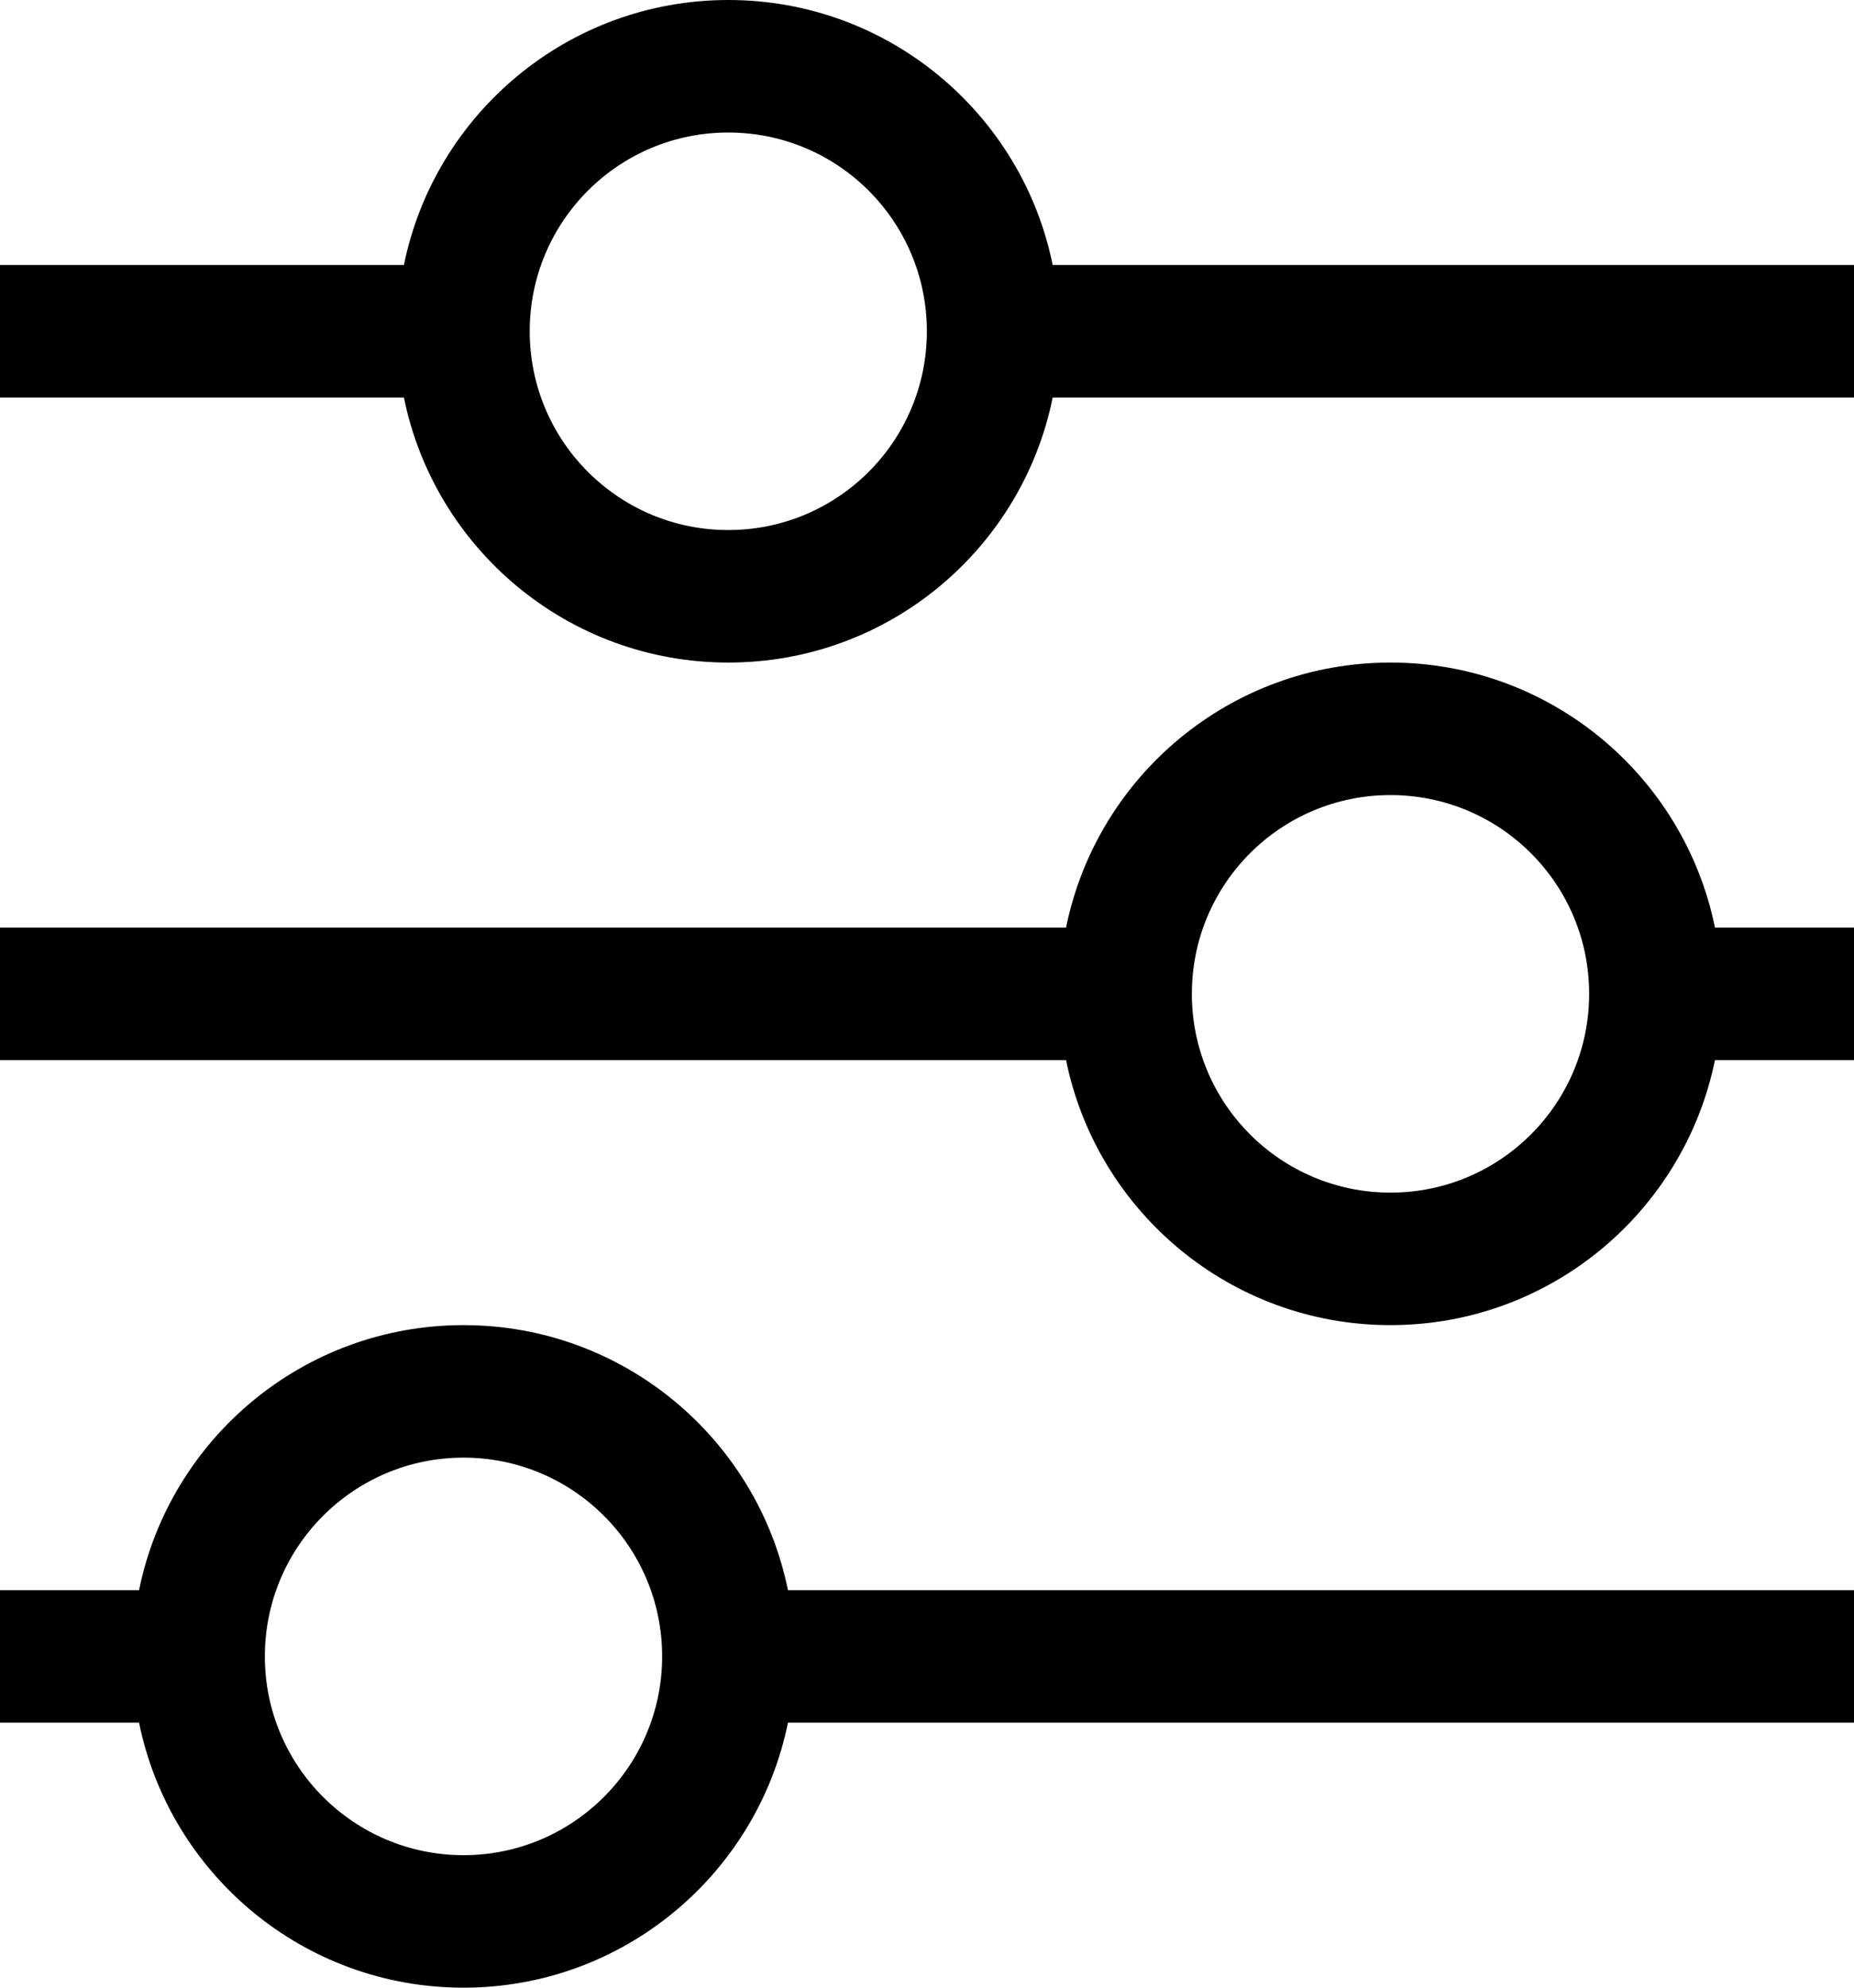 <svg width="14" height="15" viewBox="0 0 14 15" fill="none" xmlns="http://www.w3.org/2000/svg">
<path fill-rule="evenodd" clip-rule="evenodd" d="M3.05 3L-1.14441e-05 3V2L3.05 2C3.282 0.859 4.291 0 5.5 0C6.709 0 7.718 0.859 7.949 2L14.001 2V3L7.949 3C7.718 4.141 6.71 5 5.5 5C4.29 5 3.282 4.141 3.05 3ZM8.05 8L-1.14441e-05 8V7L8.05 7C8.282 5.859 9.29 5 10.5 5C11.709 5 12.718 5.859 12.95 7H14V8H12.95C12.717 9.141 11.709 10 10.5 10C9.29 10 8.282 9.141 8.05 8ZM-1.14441e-05 13H1.05C1.282 14.141 2.29 15 3.5 15C4.709 15 5.718 14.141 5.95 13L14 13V12L5.95 12C5.718 10.859 4.709 10 3.5 10C2.29 10 1.282 10.859 1.05 12H-1.14441e-05V13ZM3.5 11C4.328 11 5 11.671 5 12.5C5 13.328 4.328 14 3.5 14C2.672 14 2 13.328 2 12.5C2 11.671 2.672 11 3.5 11ZM10.5 6C11.329 6 12 6.671 12 7.5C12 8.328 11.329 9 10.5 9C9.671 9 9 8.328 9 7.5C9 6.671 9.671 6 10.5 6ZM5.499 1C6.328 1 6.999 1.671 6.999 2.5C6.999 3.328 6.328 4 5.499 4C4.671 4 4 3.328 4 2.5C4 1.671 4.671 1 5.499 1Z" fill="black"/>
</svg>
